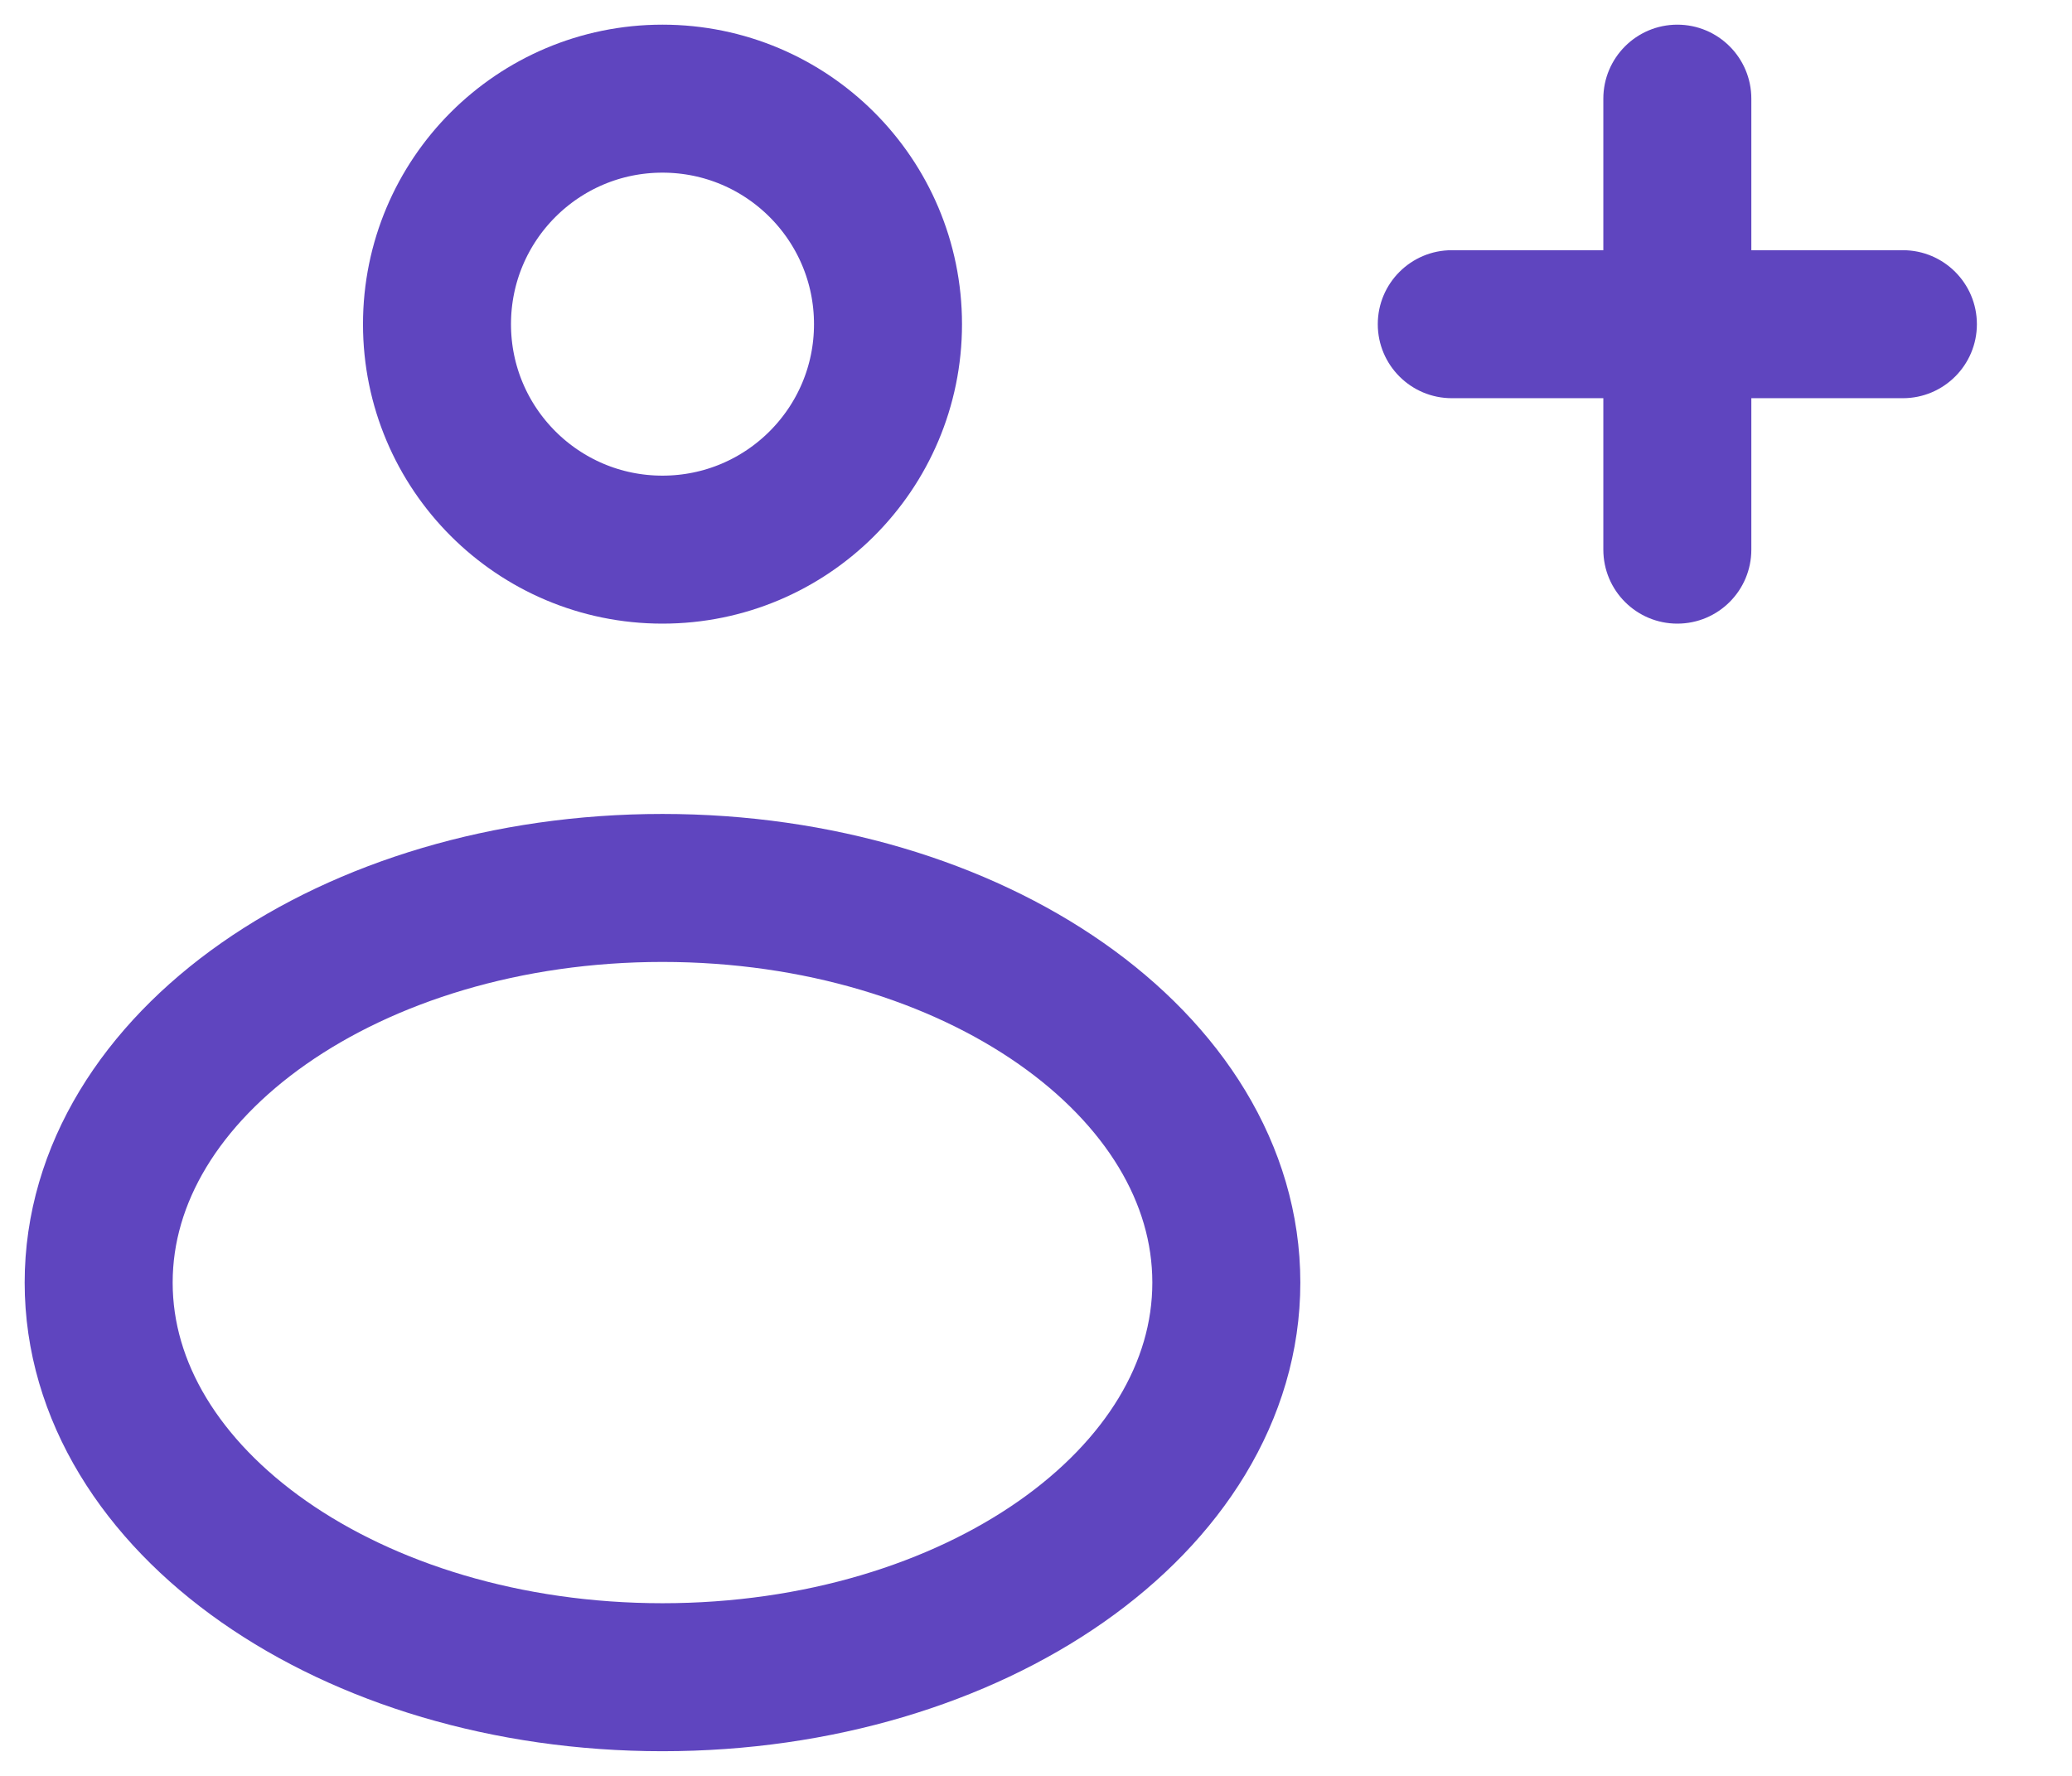 <svg width="21" height="18" viewBox="0 0 21 18" fill="none" xmlns="http://www.w3.org/2000/svg">
<path fill-rule="evenodd" clip-rule="evenodd" d="M9 3.286C9 4.548 7.977 5.571 6.714 5.571C5.452 5.571 4.429 4.548 4.429 3.286C4.429 2.023 5.452 1 6.714 1C7.977 1 9 2.023 9 3.286Z" stroke="#5F45BF" stroke-width="1.5" stroke-linecap="round" stroke-linejoin="round"/>
<path fill-rule="evenodd" clip-rule="evenodd" d="M12.429 13C12.429 15.209 9.87 17 6.714 17C3.559 17 1 15.209 1 13C1 10.791 3.559 9 6.714 9C9.87 9 12.429 10.791 12.429 13Z" stroke="#5F45BF" stroke-width="1.5" stroke-linecap="round" stroke-linejoin="round"/>
<path d="M17.75 1C17.75 0.586 17.414 0.25 17 0.25C16.586 0.25 16.25 0.586 16.25 1H17.75ZM16.25 3.286C16.25 3.7 16.586 4.036 17 4.036C17.414 4.036 17.75 3.7 17.75 3.286H16.25ZM17.75 3.286C17.75 2.872 17.414 2.536 17 2.536C16.586 2.536 16.25 2.872 16.25 3.286H17.75ZM16.25 5.571C16.25 5.986 16.586 6.321 17 6.321C17.414 6.321 17.75 5.986 17.75 5.571H16.25ZM17 4.036C17.414 4.036 17.75 3.7 17.75 3.286C17.75 2.872 17.414 2.536 17 2.536V4.036ZM14.714 2.536C14.3 2.536 13.964 2.872 13.964 3.286C13.964 3.7 14.3 4.036 14.714 4.036V2.536ZM17 2.536C16.586 2.536 16.25 2.872 16.25 3.286C16.25 3.7 16.586 4.036 17 4.036V2.536ZM19.286 4.036C19.7 4.036 20.036 3.7 20.036 3.286C20.036 2.872 19.7 2.536 19.286 2.536V4.036ZM16.25 1V3.286H17.75V1H16.25ZM16.25 3.286V5.571H17.75V3.286H16.25ZM17 2.536H14.714V4.036H17V2.536ZM17 4.036H19.286V2.536H17V4.036Z" fill="#5F45BF"/>
</svg>
